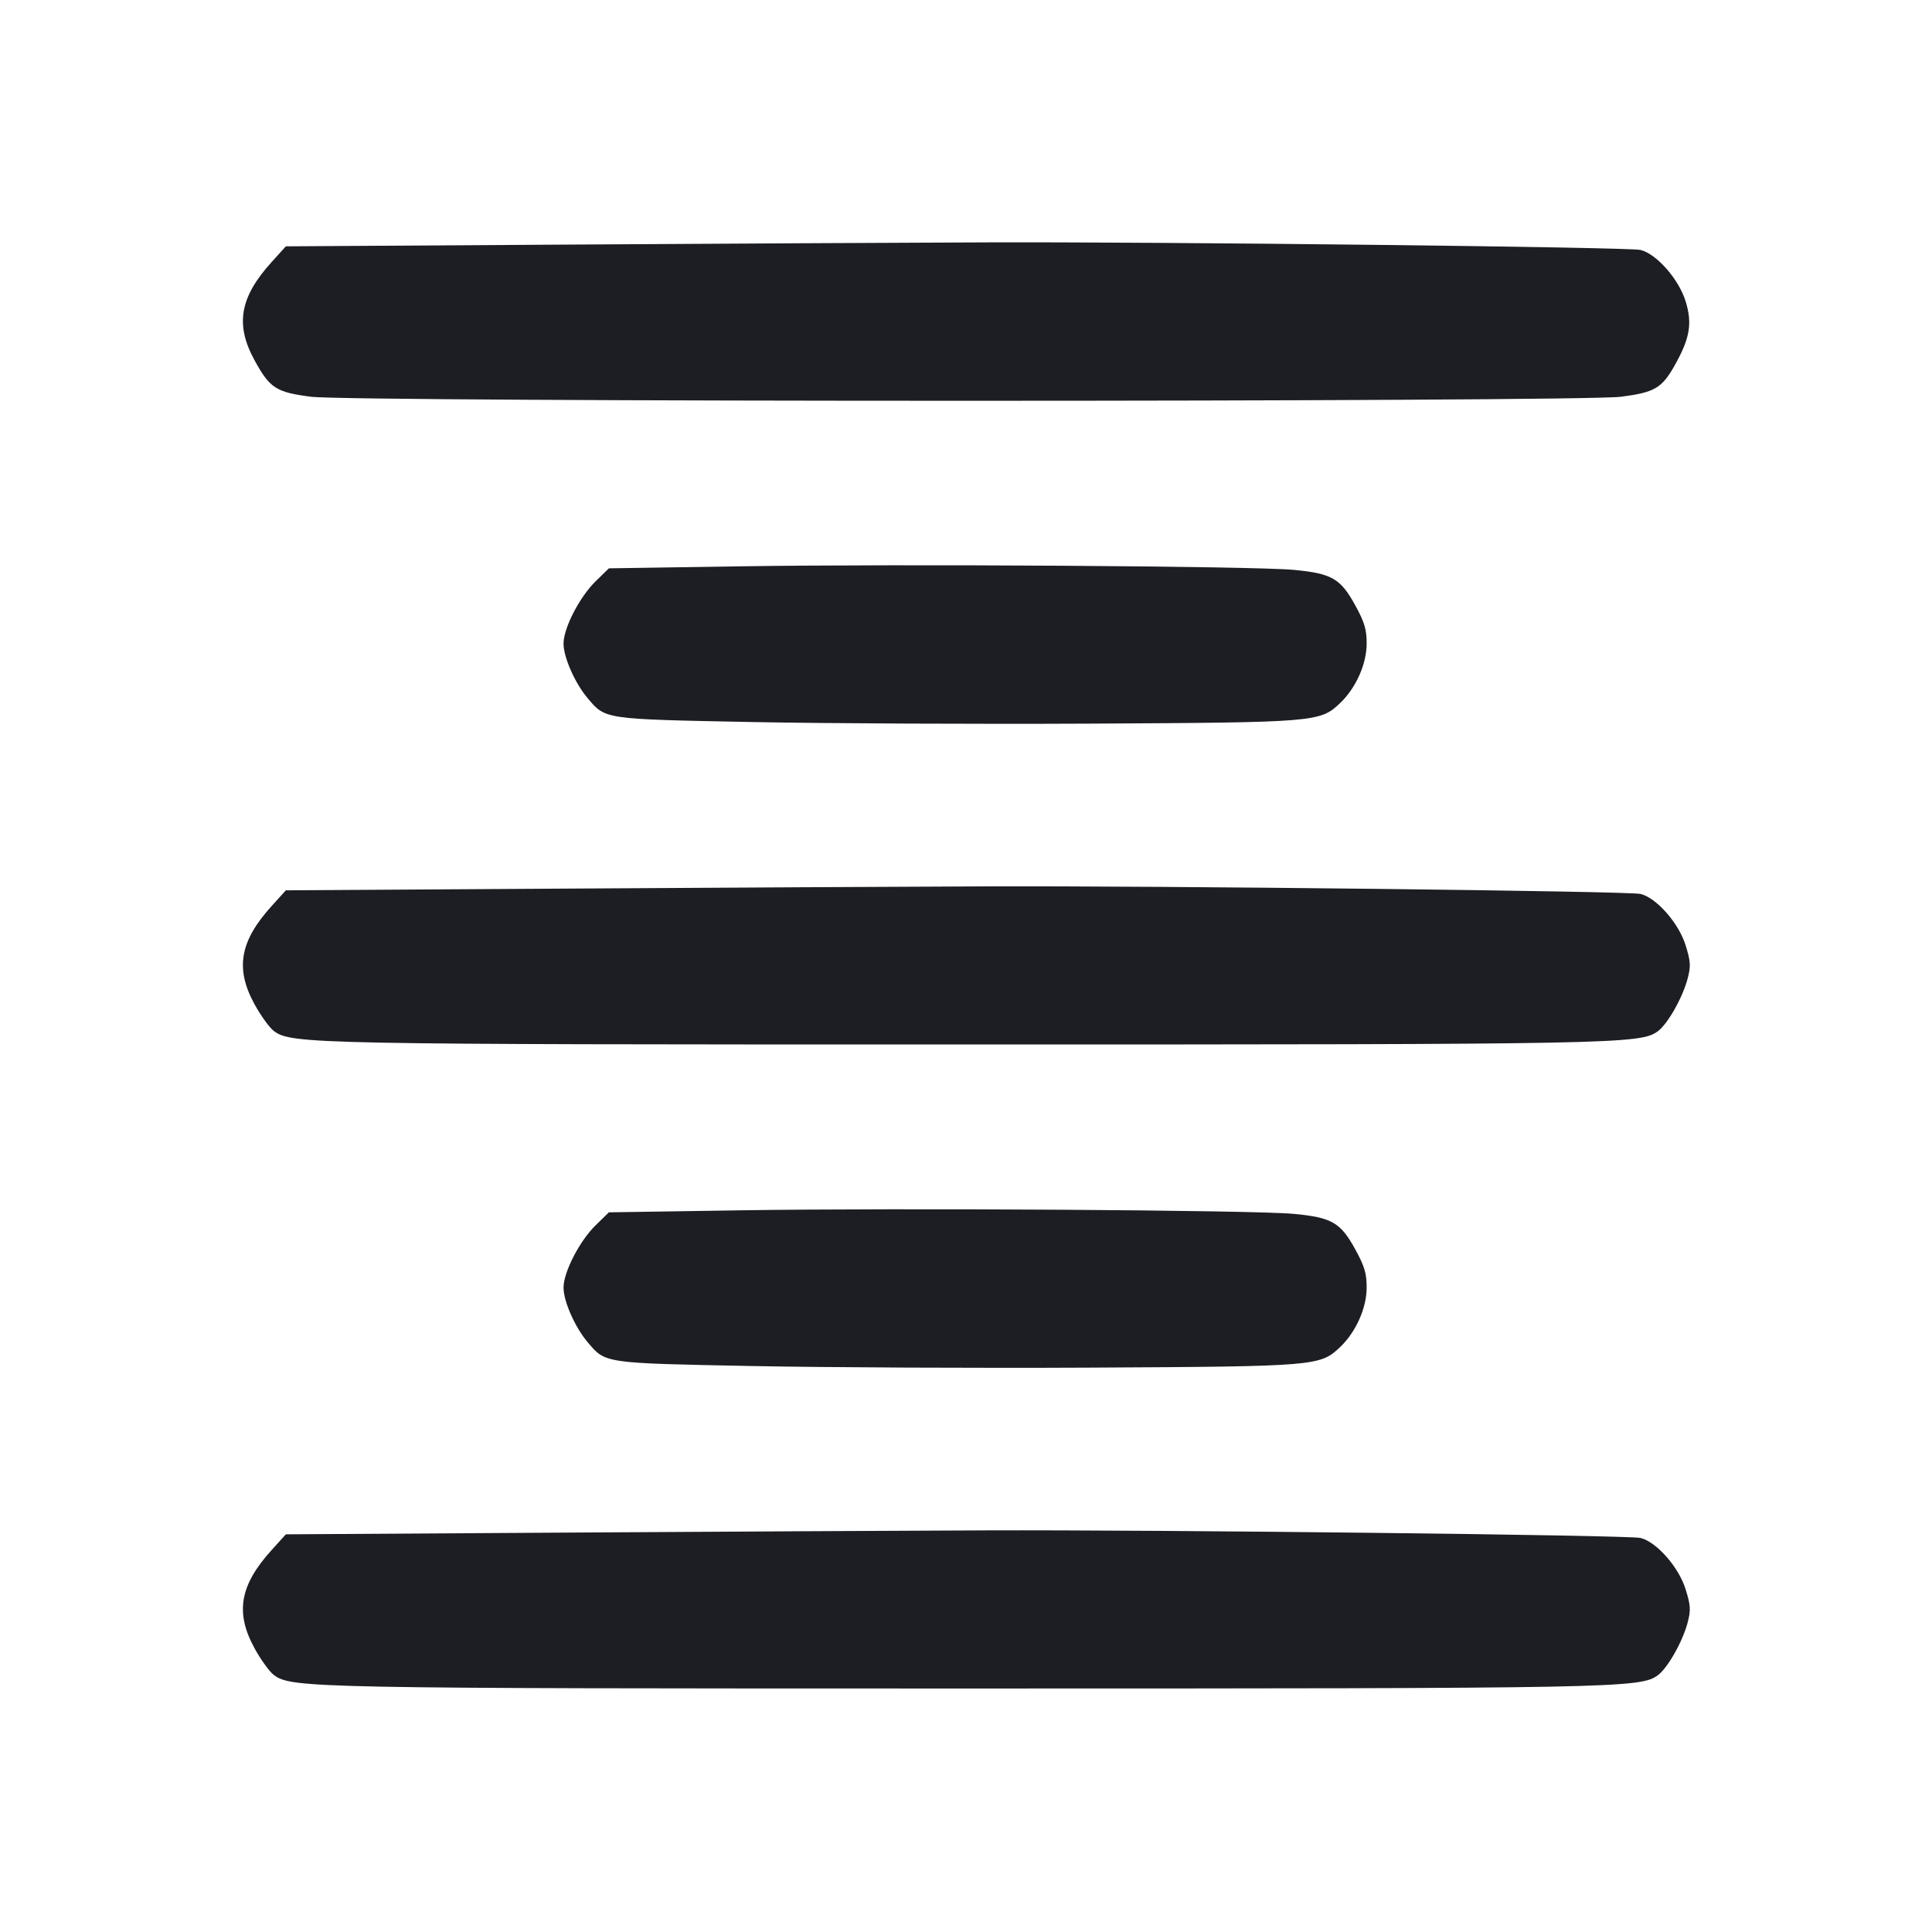 <svg viewBox="0 0 2400 2400" fill="none" xmlns="http://www.w3.org/2000/svg"><path d="M704.550 303.842 L 355.101 306.000 337.284 325.681 C 297.761 369.340,291.910 403.348,316.285 447.723 C 335.249 482.247,342.919 487.207,386.050 492.833 C 437.435 499.537,1962.565 499.537,2013.950 492.833 C 2055.482 487.415,2064.455 482.152,2080.376 453.871 C 2099.391 420.091,2102.491 401.563,2093.776 373.786 C 2085.203 346.463,2057.446 315.068,2037.812 310.488 C 2022.690 306.960,1446.831 300.310,1224.000 301.090 C 1130.500 301.417,896.748 302.656,704.550 303.842 M919.188 703.508 L 756.376 706.000 740.006 721.990 C 719.884 741.644,699.986 780.301,700.039 799.639 C 700.085 816.593,714.248 848.657,729.856 867.144 C 752.361 893.799,748.913 893.296,934.000 896.936 C 1026.400 898.753,1216.300 899.639,1356.000 898.905 C 1634.701 897.441,1639.861 897.016,1664.605 873.526 C 1684.218 854.907,1697.526 825.337,1697.696 800.000 C 1697.817 782.131,1695.165 773.122,1683.575 752.021 C 1665.215 718.597,1654.390 712.352,1607.116 707.915 C 1557.039 703.214,1120.904 700.420,919.188 703.508 M704.550 1103.842 L 355.101 1106.000 337.284 1125.681 C 297.761 1169.340,291.910 1203.348,316.285 1247.723 C 324.056 1261.871,334.844 1276.753,340.257 1280.795 C 361.954 1296.994,388.138 1297.503,1200.000 1297.503 C 2010.411 1297.503,2038.078 1296.970,2059.545 1280.943 C 2071.801 1271.792,2090.130 1239.388,2096.400 1215.786 C 2100.558 1200.135,2100.189 1194.225,2093.776 1173.786 C 2085.203 1146.463,2057.446 1115.068,2037.812 1110.488 C 2022.690 1106.960,1446.831 1100.310,1224.000 1101.090 C 1130.500 1101.417,896.748 1102.656,704.550 1103.842 M919.188 1503.508 L 756.376 1506.000 740.006 1521.990 C 719.884 1541.644,699.986 1580.301,700.039 1599.639 C 700.085 1616.593,714.248 1648.657,729.856 1667.144 C 752.361 1693.799,748.913 1693.296,934.000 1696.936 C 1026.400 1698.753,1216.300 1699.639,1356.000 1698.905 C 1634.701 1697.441,1639.861 1697.016,1664.605 1673.526 C 1684.218 1654.907,1697.526 1625.337,1697.696 1600.000 C 1697.817 1582.131,1695.165 1573.122,1683.575 1552.021 C 1665.215 1518.597,1654.390 1512.352,1607.116 1507.915 C 1557.039 1503.214,1120.904 1500.420,919.188 1503.508 M704.550 1903.842 L 355.101 1906.000 337.284 1925.681 C 297.761 1969.340,291.910 2003.348,316.285 2047.723 C 324.056 2061.871,334.844 2076.753,340.257 2080.795 C 361.987 2097.018,387.938 2097.523,1200.000 2097.523 C 2010.614 2097.523,2038.046 2096.994,2059.545 2080.943 C 2071.801 2071.792,2090.130 2039.388,2096.400 2015.786 C 2100.558 2000.135,2100.189 1994.225,2093.776 1973.786 C 2085.203 1946.463,2057.446 1915.068,2037.812 1910.488 C 2022.690 1906.960,1446.831 1900.310,1224.000 1901.090 C 1130.500 1901.417,896.748 1902.656,704.550 1903.842 " fill="#1D1E23" stroke="none" fill-rule="evenodd"/></svg>